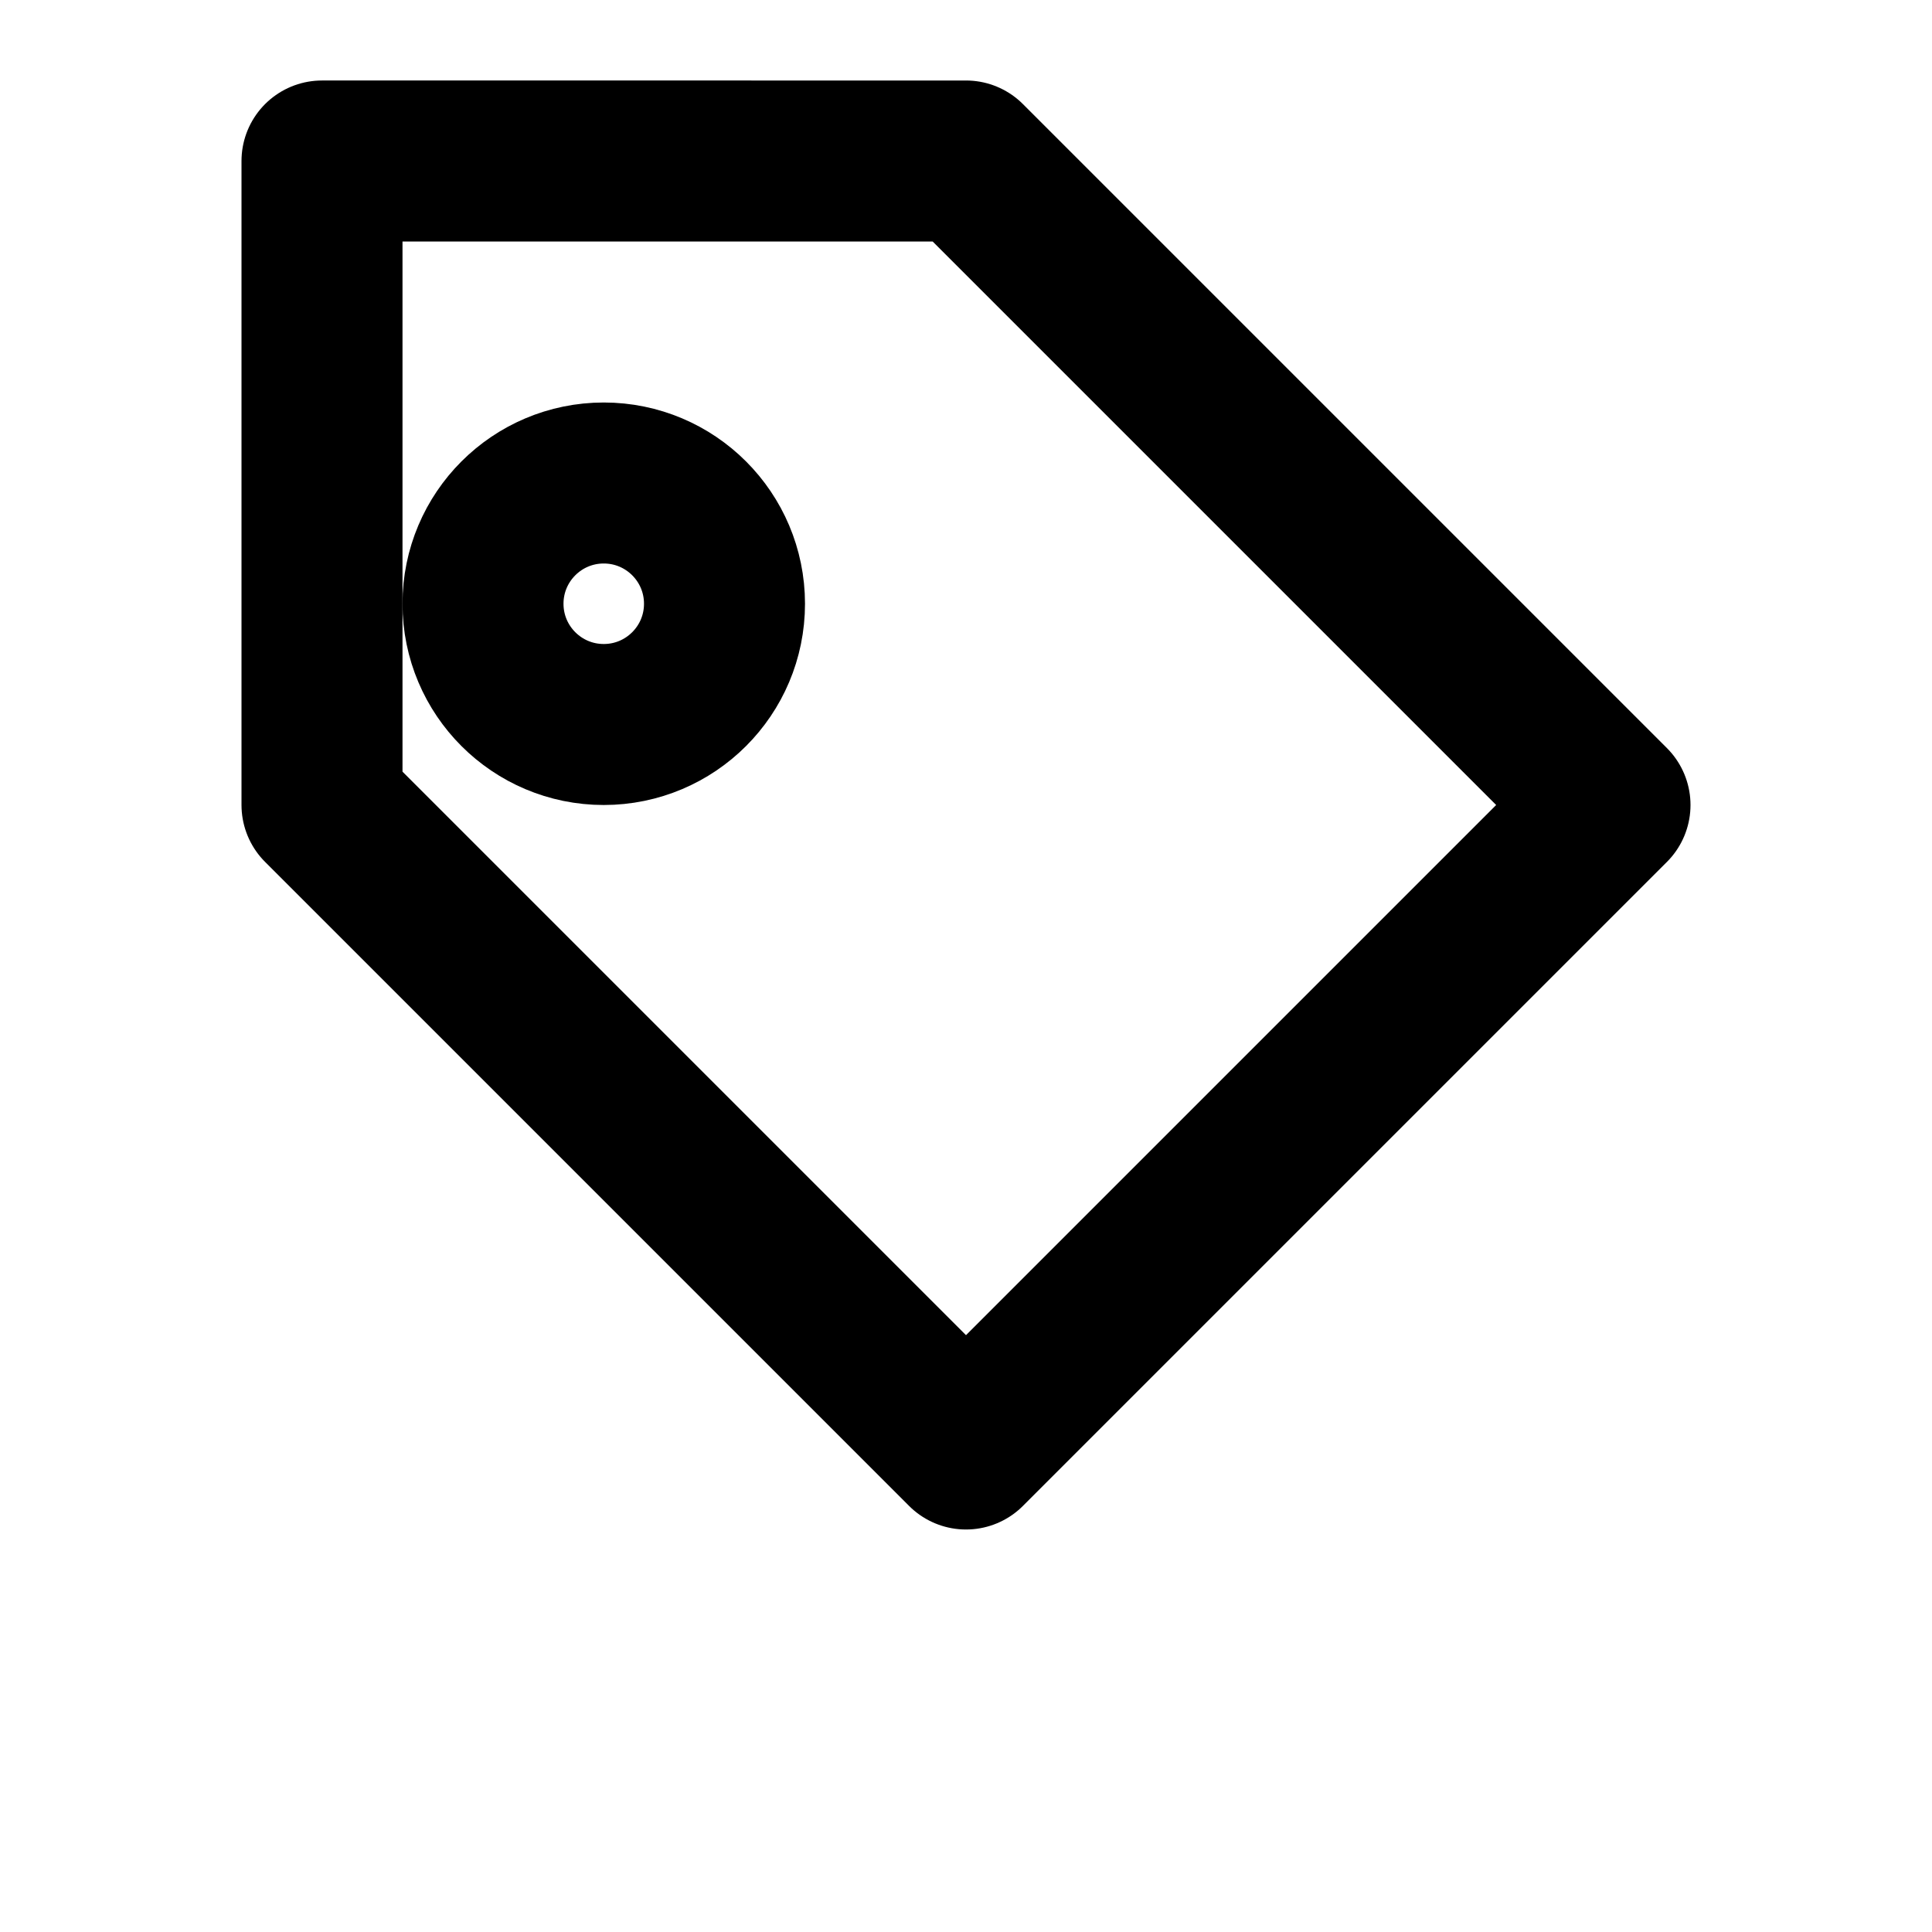 <svg xmlns="http://www.w3.org/2000/svg" width="24" height="24" viewBox="0 0 24 24">
  <path stroke="currentColor" stroke-width="2" fill="none" stroke-linecap="round" stroke-linejoin="round" d="M20 10l-8-8H4v8l8 8z"/>
  <circle stroke="currentColor" stroke-width="2" fill="none" stroke-linecap="round" stroke-linejoin="round" cx="7.5" cy="7.5" r="1.5"/>
</svg>